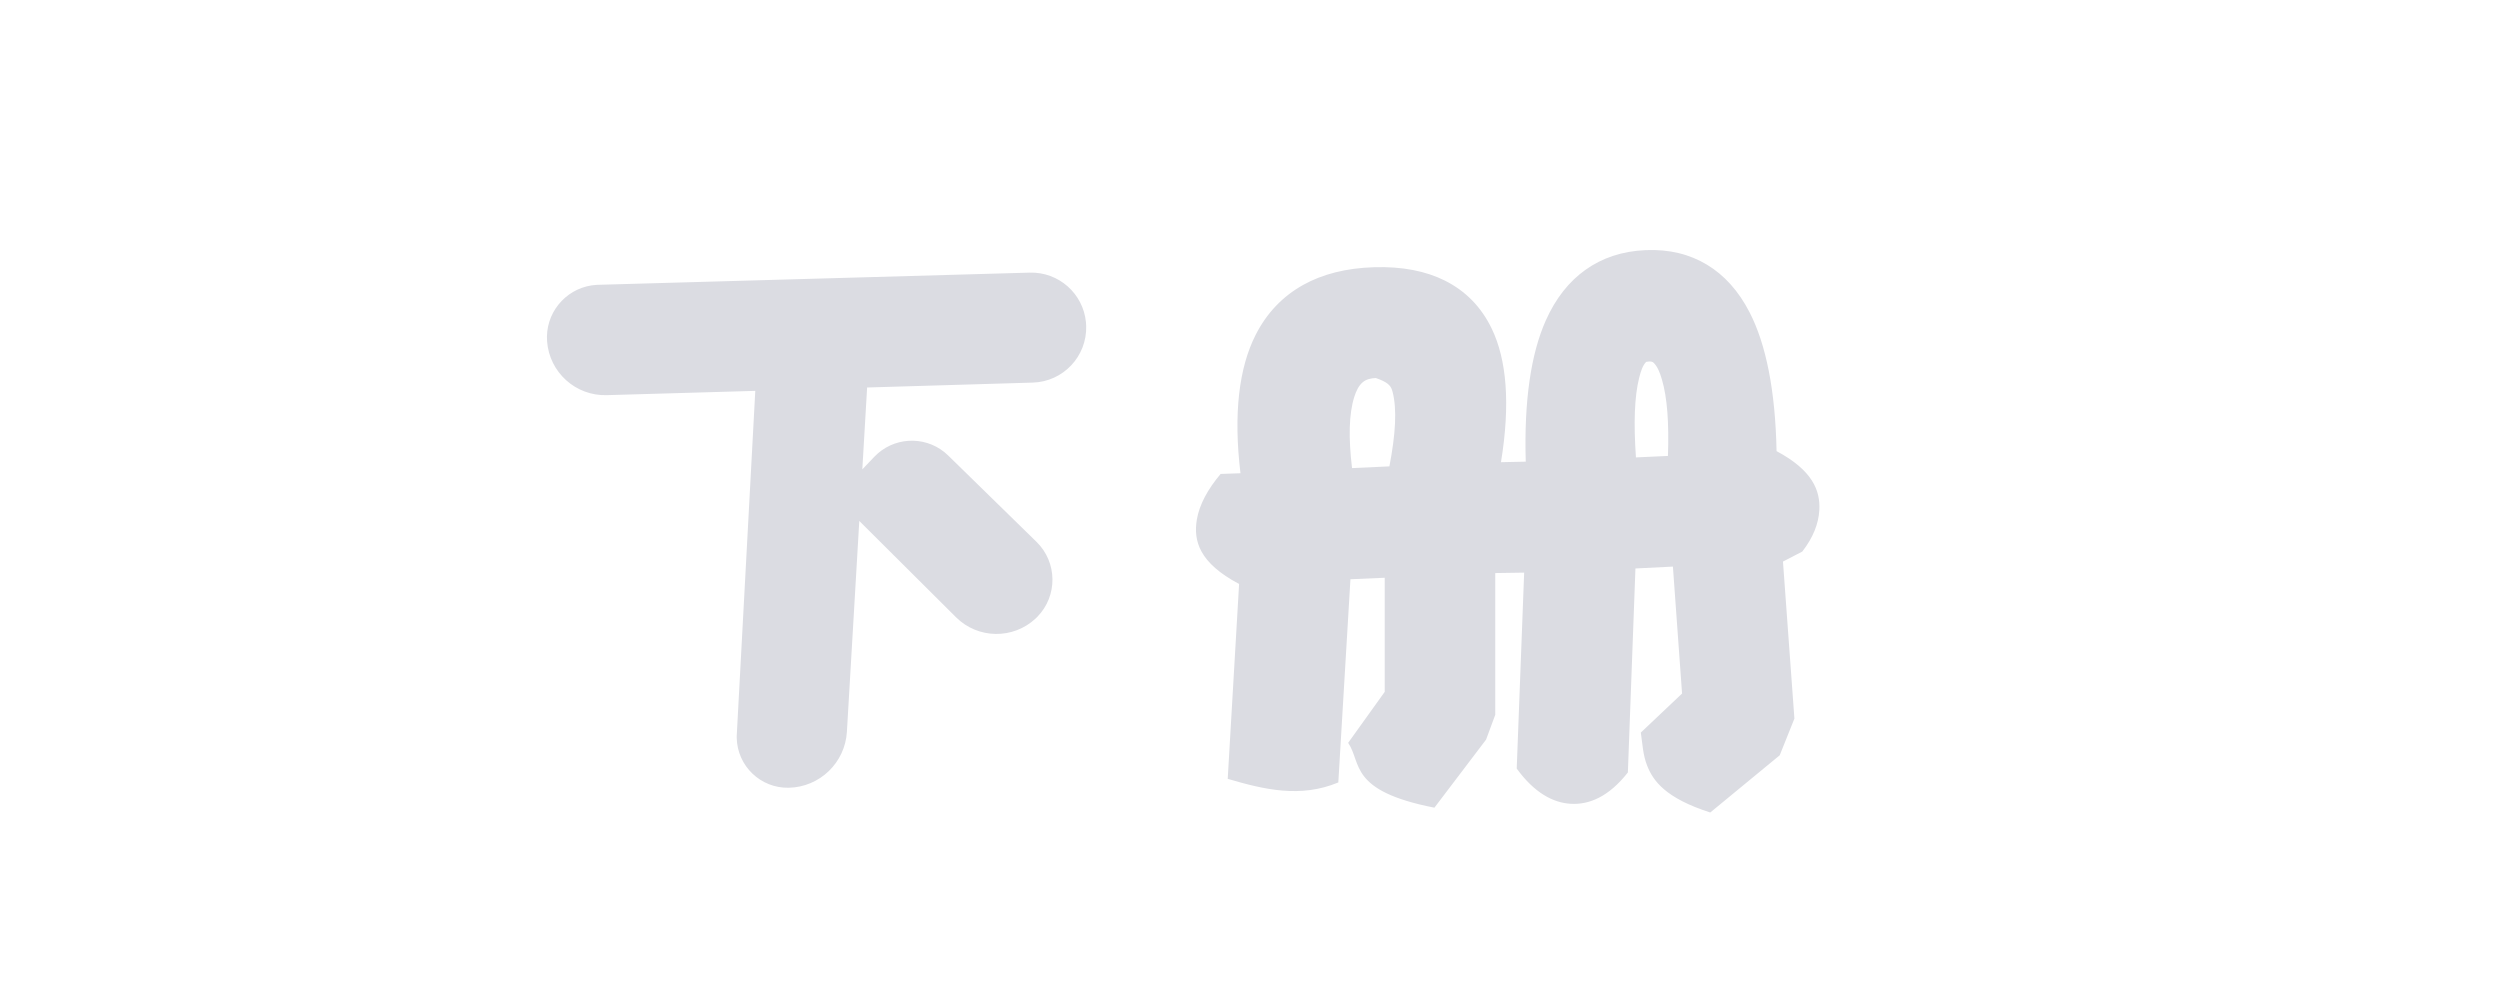 <?xml version="1.0" encoding="UTF-8"?>
<svg width="80px" height="32px" viewBox="0 0 80 32" version="1.1" xmlns="http://www.w3.org/2000/svg" xmlns:xlink="http://www.w3.org/1999/xlink">
    <!-- Generator: Sketch 61.2 (89653) - https://sketch.com -->
    <title>3/下册2</title>
    <desc>Created with Sketch.</desc>
    <g id="3/下册2" stroke="none" stroke-width="1" fill="none" fill-rule="evenodd">
        <path d="M33.048,12.243 L27.748,12.4 L27.101,23.416 C27.042,24.407 26.232,25.187 25.24,25.208 C24.339,25.227 23.594,24.512 23.575,23.612 L23.575,23.551 L23.575,23.551 L24.169,12.508 L19.414,12.645 C18.423,12.673 17.584,11.918 17.507,10.929 C17.438,10.043 18.068,9.264 18.933,9.132 L19.099,9.115 L19.099,9.115 L32.952,8.724 C33.88,8.698 34.66,9.396 34.75,10.306 L34.758,10.433 L34.758,10.433 C34.785,11.405 34.02,12.215 33.048,12.243 Z M57.055,17.97 L57.421,22.995 L56.951,24.169 L54.728,26 C53.291,25.539 52.9,24.985 52.71,24.504 C52.57,24.152 52.561,23.802 52.506,23.442 L53.826,22.193 L53.533,18.131 L52.334,18.191 L52.092,24.718 C51.48,25.499 50.848,25.757 50.26,25.721 C49.698,25.688 49.099,25.371 48.535,24.594 L48.773,18.324 L47.848,18.338 L47.848,22.874 L47.554,23.668 L45.901,25.846 C43.148,25.305 43.584,24.421 43.141,23.771 L44.311,22.139 L44.311,18.488 L43.214,18.536 L42.826,25.038 C41.616,25.543 40.453,25.266 39.287,24.923 L39.651,18.687 C38.374,18.012 38.187,17.307 38.298,16.632 C38.378,16.147 38.652,15.649 39.06,15.166 L39.695,15.144 C39.465,13.228 39.651,11.757 40.182,10.713 C40.539,10.012 41.048,9.481 41.704,9.116 C42.319,8.774 43.072,8.578 43.97,8.551 C44.877,8.523 45.629,8.676 46.234,8.978 C46.898,9.311 47.401,9.822 47.736,10.518 C48.212,11.503 48.337,12.921 48.031,14.79 L48.824,14.773 C48.766,12.821 48.992,11.319 49.464,10.258 C49.782,9.543 50.212,9.007 50.734,8.635 C51.271,8.252 51.911,8.036 52.661,8.004 C53.415,7.972 54.068,8.135 54.626,8.472 C55.172,8.802 55.633,9.305 55.989,9.999 C56.511,11.015 56.811,12.49 56.85,14.436 C58,15.049 58.251,15.697 58.219,16.317 C58.196,16.756 58.018,17.207 57.672,17.651 L57.055,17.97 Z M33.142,19.79 C32.42,20.466 31.293,20.449 30.592,19.752 L26.741,15.917 L27.976,14.619 C28.576,13.989 29.551,13.932 30.218,14.466 L30.342,14.576 L30.342,14.576 L33.168,17.339 C33.838,17.994 33.85,19.068 33.195,19.738 L33.142,19.79 L33.142,19.79 Z M44.564,12.545 L44.538,12.46 C44.491,12.335 44.392,12.221 44.026,12.097 C43.864,12.103 43.723,12.137 43.613,12.227 C43.482,12.335 43.4,12.501 43.336,12.704 C43.164,13.25 43.15,14.01 43.265,14.979 L44.461,14.924 C44.659,13.892 44.706,13.098 44.564,12.545 Z M53.181,12.143 C53.115,11.916 53.039,11.732 52.922,11.614 C52.879,11.572 52.828,11.551 52.677,11.58 C52.568,11.692 52.507,11.872 52.452,12.094 C52.302,12.693 52.274,13.542 52.35,14.637 L53.374,14.59 C53.411,13.542 53.353,12.725 53.181,12.143 Z" id="形状" fill="#DBDCE2" fill-rule="nonzero"></path>
    </g>
</svg>